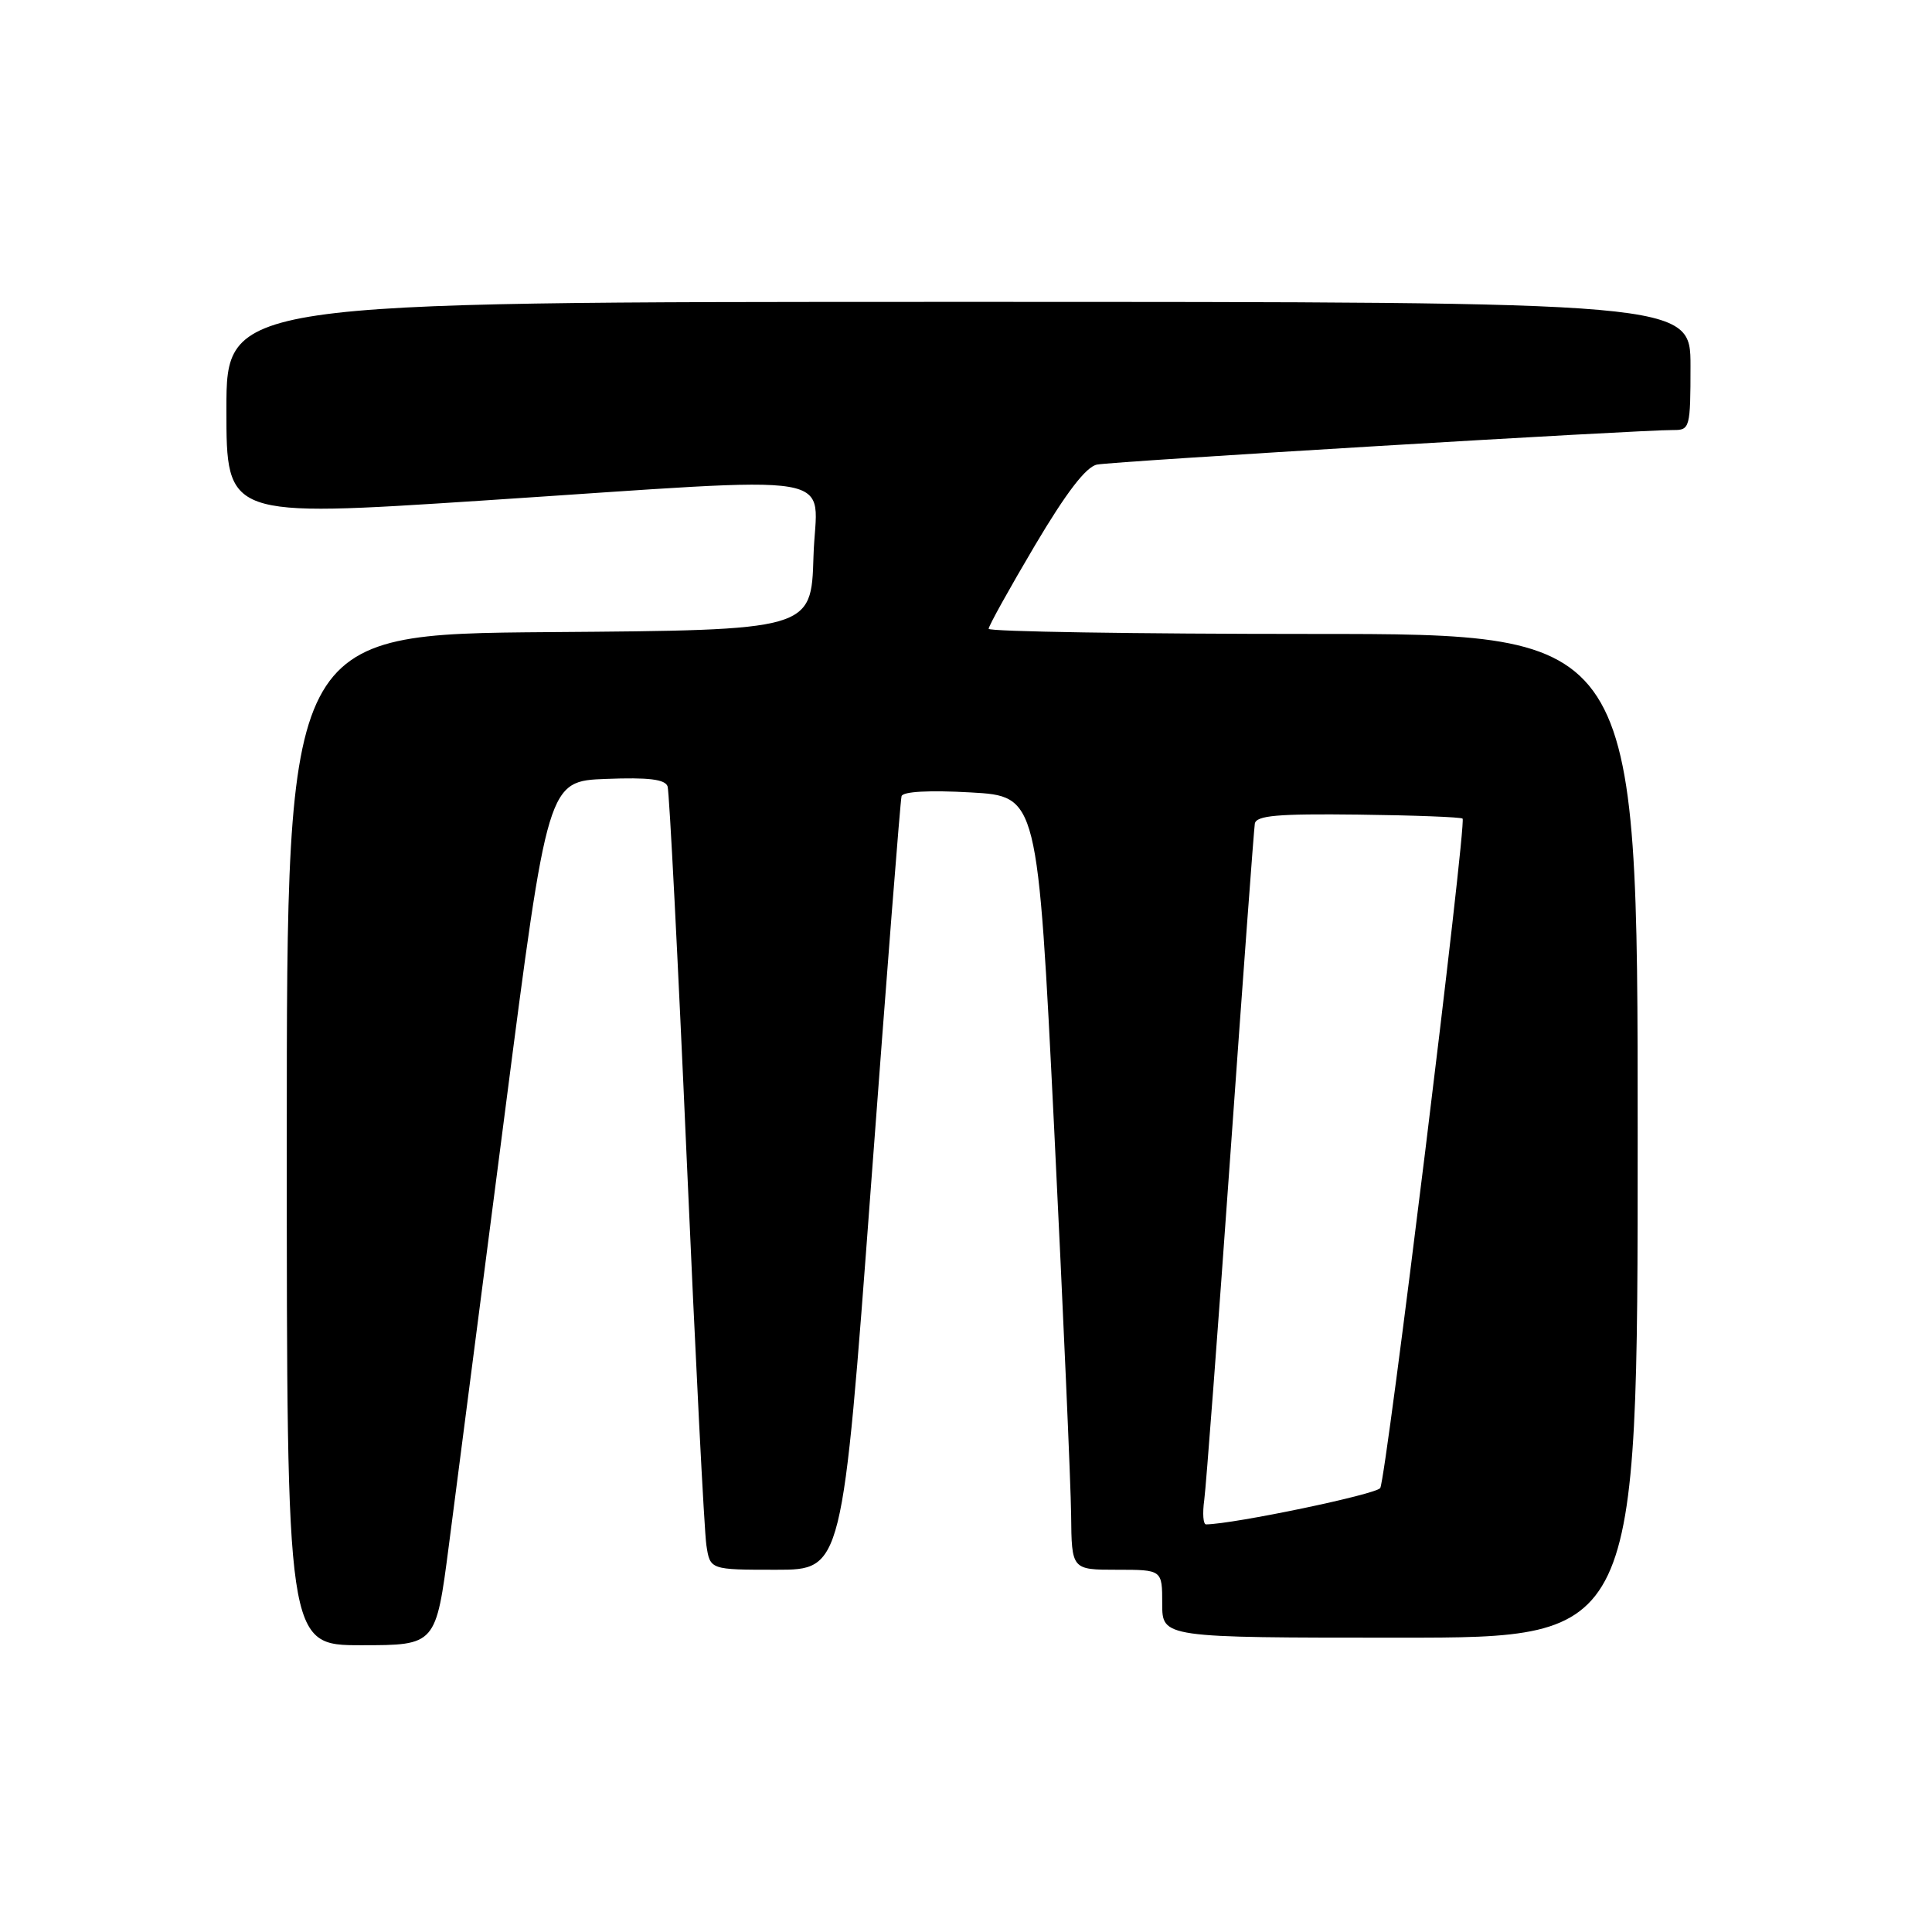 <?xml version="1.0" encoding="UTF-8" standalone="no"?>
<!DOCTYPE svg PUBLIC "-//W3C//DTD SVG 1.1//EN" "http://www.w3.org/Graphics/SVG/1.1/DTD/svg11.dtd" >
<svg xmlns="http://www.w3.org/2000/svg" xmlns:xlink="http://www.w3.org/1999/xlink" version="1.1" viewBox="0 0 256 256">
 <g >
 <path fill="currentColor"
d=" M 59.48 204.75 C 60.42 197.46 63.76 171.70 66.89 147.50 C 72.58 103.50 72.58 103.50 80.31 103.21 C 85.94 102.99 88.15 103.26 88.46 104.21 C 88.69 104.92 89.83 127.10 90.99 153.50 C 92.15 179.90 93.32 202.96 93.60 204.75 C 94.09 208.00 94.09 208.00 102.85 208.00 C 111.62 208.00 111.62 208.00 115.40 157.25 C 117.48 129.34 119.30 106.05 119.46 105.50 C 119.63 104.88 123.12 104.69 128.62 105.00 C 137.50 105.50 137.50 105.50 139.68 149.50 C 140.87 173.70 141.89 196.76 141.93 200.75 C 142.00 208.00 142.00 208.00 148.00 208.00 C 154.00 208.00 154.00 208.00 154.00 212.50 C 154.00 217.00 154.00 217.00 185.50 217.00 C 217.00 217.00 217.00 217.00 217.00 150.50 C 217.00 84.00 217.00 84.00 174.00 84.00 C 150.35 84.00 131.00 83.69 131.00 83.32 C 131.00 82.94 133.75 77.99 137.11 72.31 C 141.29 65.26 143.90 61.85 145.36 61.56 C 147.50 61.13 217.49 56.94 221.75 56.98 C 223.91 57.00 224.00 56.65 224.00 48.50 C 224.00 40.00 224.00 40.00 127.00 40.00 C 30.00 40.00 30.00 40.00 30.00 54.27 C 30.00 68.54 30.00 68.54 63.75 66.34 C 113.35 63.10 108.12 62.22 107.79 73.75 C 107.50 83.50 107.50 83.50 72.75 83.76 C 38.00 84.03 38.00 84.03 38.00 151.01 C 38.00 218.00 38.00 218.00 47.88 218.00 C 57.76 218.00 57.76 218.00 59.48 204.75 Z  M 159.57 198.75 C 159.81 196.96 161.37 176.38 163.03 153.00 C 164.69 129.62 166.15 109.89 166.27 109.14 C 166.45 108.06 169.28 107.81 179.97 107.94 C 187.38 108.03 193.60 108.27 193.80 108.47 C 194.36 109.02 183.67 195.92 182.89 197.17 C 182.38 198.01 163.52 201.94 159.81 201.99 C 159.43 202.00 159.32 200.54 159.57 198.75 Z "/>
</g>
</svg>